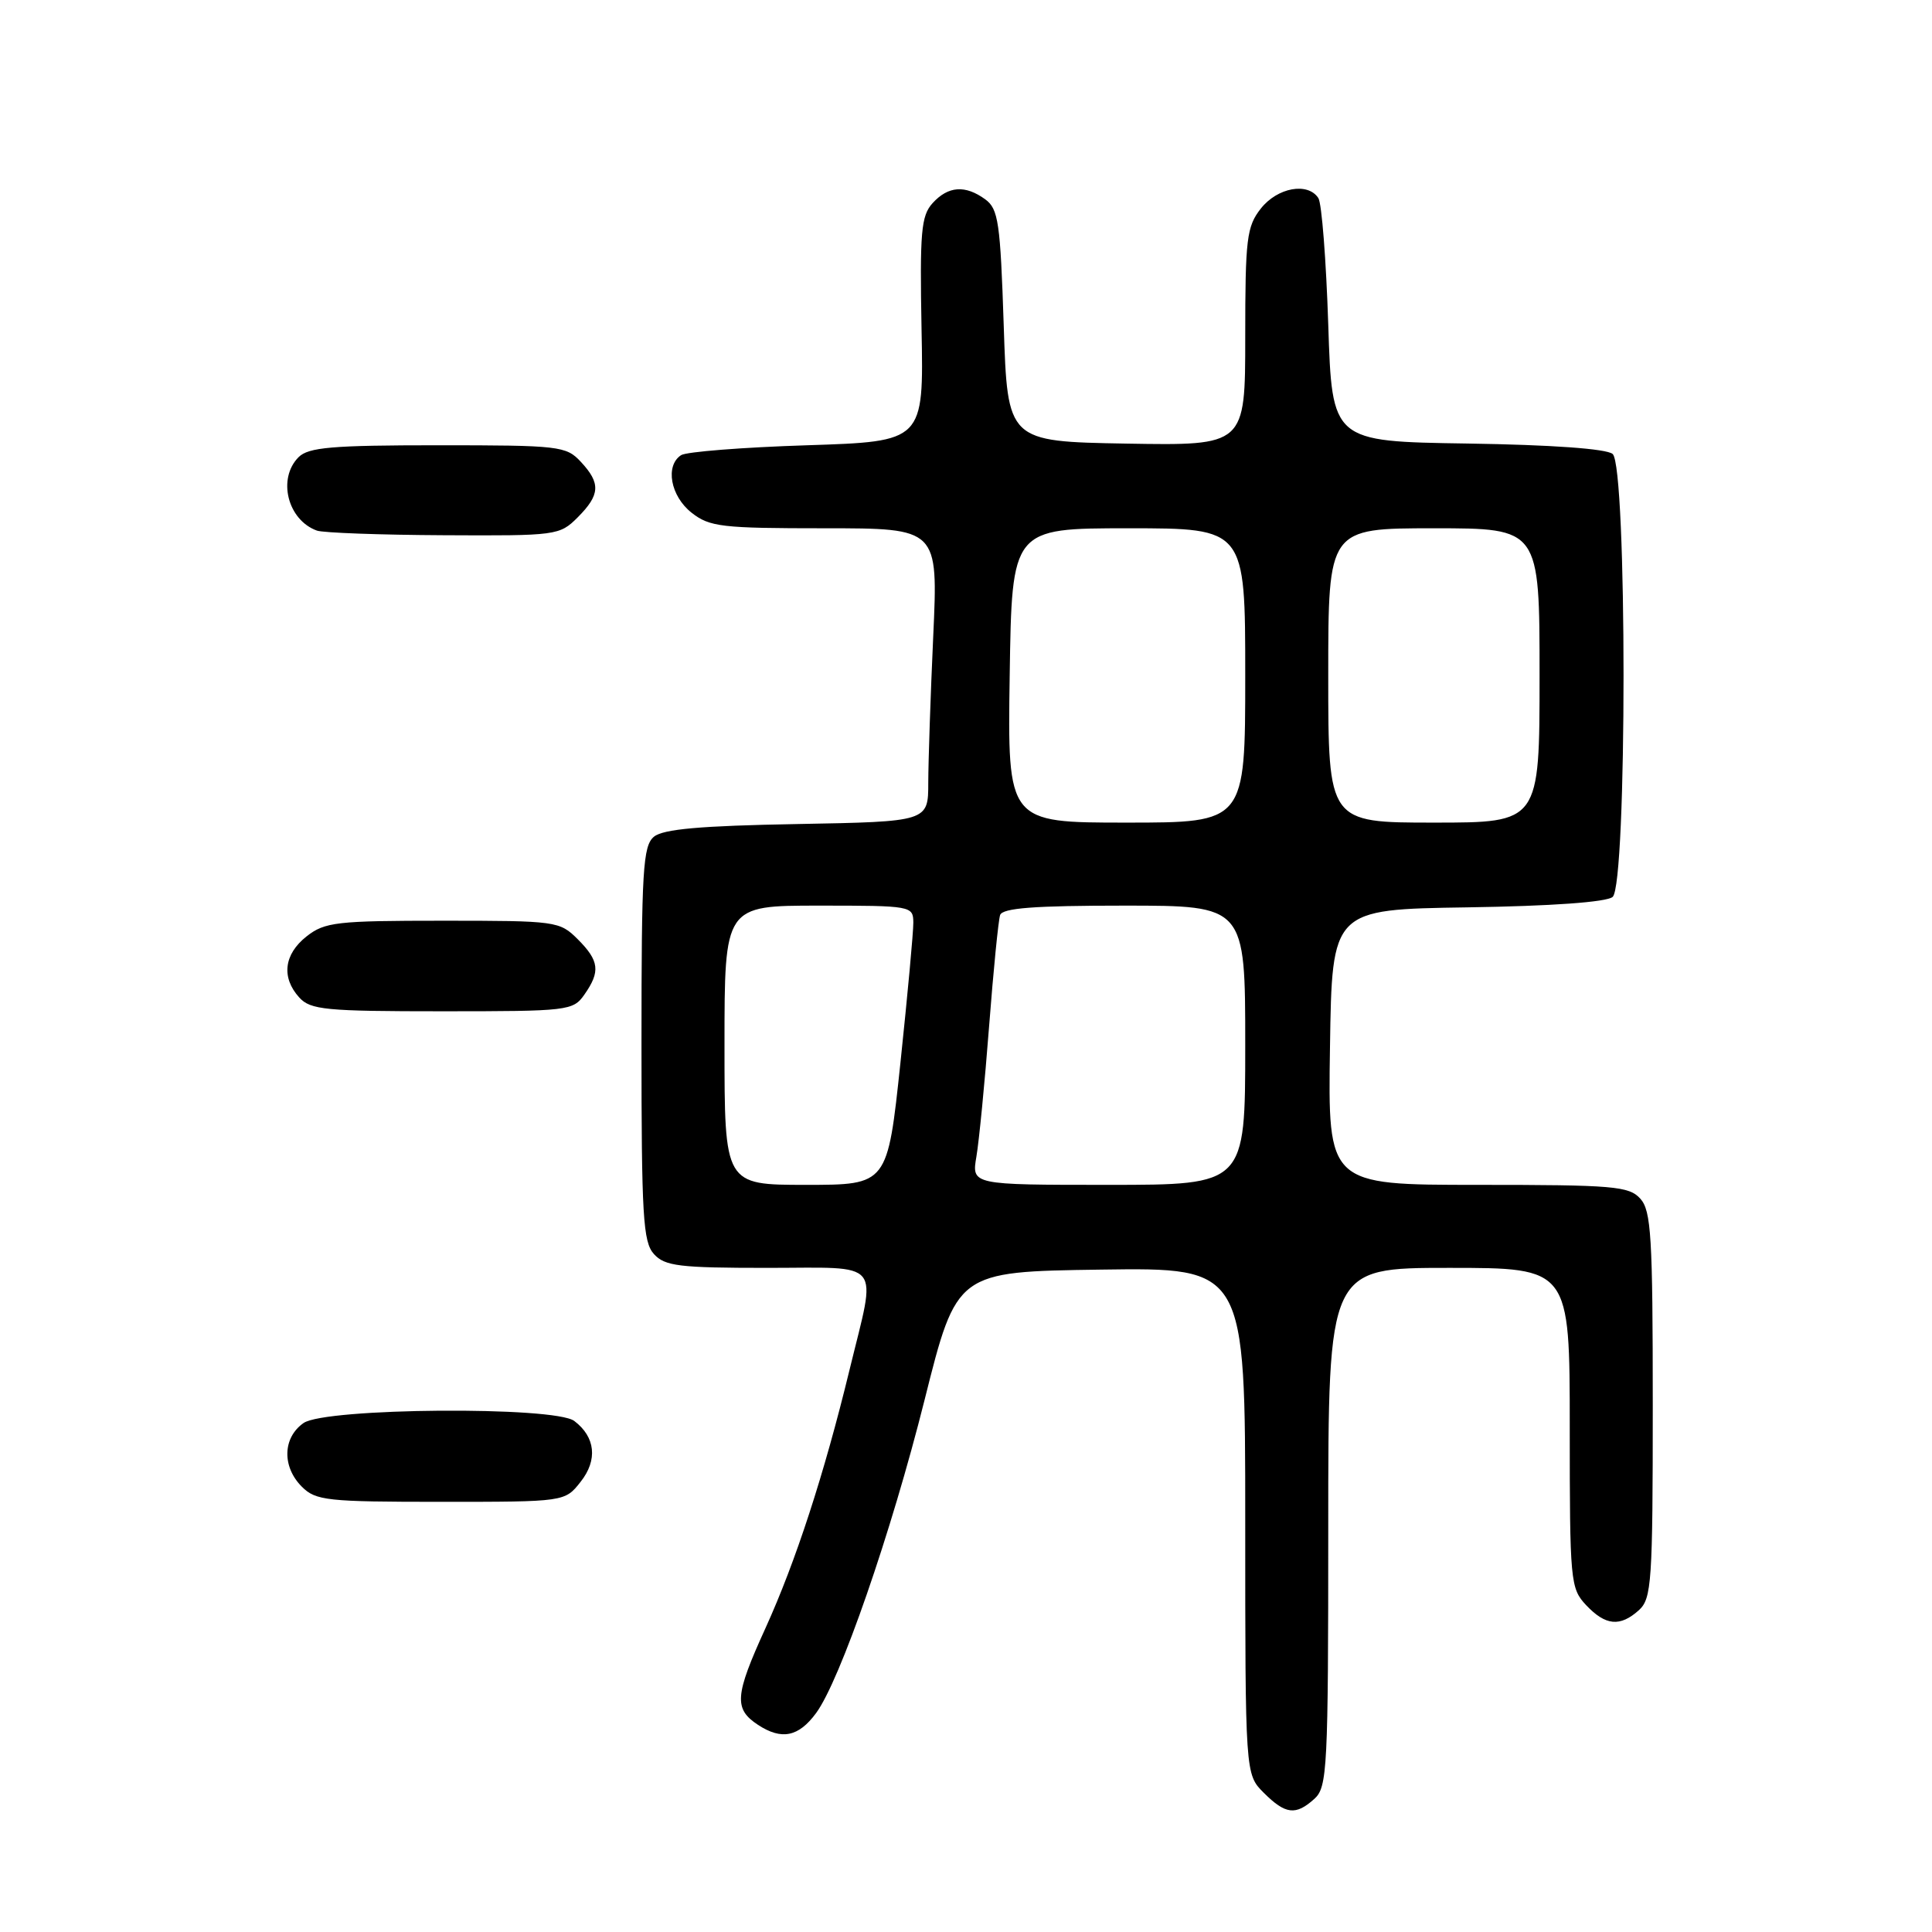 <?xml version="1.0" encoding="UTF-8" standalone="no"?>
<!DOCTYPE svg PUBLIC "-//W3C//DTD SVG 1.1//EN" "http://www.w3.org/Graphics/SVG/1.1/DTD/svg11.dtd" >
<svg xmlns="http://www.w3.org/2000/svg" xmlns:xlink="http://www.w3.org/1999/xlink" version="1.1" viewBox="0 0 256 256">
 <g >
 <path fill="currentColor"
d=" M 174.17 238.35 C 175.88 236.80 176.00 234.35 176.00 202.35 C 176.00 168.00 176.00 168.00 192.00 168.00 C 208.00 168.00 208.00 168.00 208.00 189.19 C 208.00 209.56 208.08 210.46 210.17 212.69 C 212.75 215.42 214.67 215.60 217.17 213.35 C 218.85 211.82 219.00 209.62 219.00 186.17 C 219.00 163.83 218.79 160.43 217.35 158.83 C 215.85 157.17 213.80 157.00 195.82 157.00 C 175.95 157.00 175.95 157.00 176.23 138.75 C 176.50 120.50 176.50 120.50 194.43 120.23 C 205.58 120.06 212.85 119.54 213.68 118.85 C 215.61 117.25 215.61 61.75 213.68 60.15 C 212.85 59.46 205.58 58.94 194.43 58.77 C 176.50 58.50 176.50 58.50 176.00 43.00 C 175.72 34.47 175.14 26.94 174.69 26.25 C 173.30 24.11 169.27 24.84 167.07 27.63 C 165.19 30.02 165.00 31.62 165.00 44.66 C 165.00 59.05 165.00 59.05 149.25 58.78 C 133.50 58.50 133.50 58.50 133.00 43.17 C 132.55 29.48 132.29 27.69 130.56 26.42 C 127.90 24.48 125.64 24.64 123.57 26.92 C 122.05 28.60 121.87 30.73 122.11 43.67 C 122.40 58.50 122.40 58.50 106.95 59.00 C 98.45 59.27 90.94 59.86 90.25 60.31 C 88.11 61.70 88.84 65.73 91.63 67.93 C 94.03 69.82 95.61 70.00 109.29 70.00 C 124.31 70.00 124.31 70.00 123.66 84.25 C 123.30 92.09 123.01 100.83 123.00 103.69 C 123.00 108.87 123.00 108.87 105.65 109.19 C 92.79 109.42 87.87 109.86 86.65 110.87 C 85.19 112.08 85.00 115.30 85.00 138.29 C 85.00 161.13 85.20 164.57 86.65 166.17 C 88.10 167.77 90.00 168.00 101.65 168.00 C 117.22 168.00 116.17 166.69 112.57 181.50 C 109.20 195.38 105.43 206.94 101.42 215.76 C 97.35 224.68 97.22 226.44 100.45 228.56 C 103.57 230.60 105.81 230.15 108.13 227.00 C 111.32 222.68 118.07 203.18 122.51 185.50 C 126.77 168.50 126.77 168.50 145.89 168.23 C 165.00 167.96 165.00 167.96 165.00 201.52 C 165.00 235.09 165.00 235.09 167.45 237.55 C 170.34 240.43 171.69 240.59 174.17 238.35 Z  M 76.94 196.34 C 79.22 193.46 78.90 190.41 76.10 188.29 C 73.52 186.31 43.10 186.54 40.22 188.56 C 37.45 190.50 37.35 194.35 40.00 197.00 C 41.84 198.84 43.33 199.00 58.43 199.00 C 74.85 199.00 74.85 199.00 76.94 196.34 Z  M 77.44 131.78 C 79.58 128.73 79.41 127.31 76.55 124.45 C 74.15 122.06 73.71 122.00 58.68 122.00 C 44.60 122.00 43.04 122.18 40.63 124.07 C 37.62 126.44 37.25 129.52 39.65 132.17 C 41.14 133.81 43.12 134.00 58.60 134.00 C 75.33 134.00 75.94 133.93 77.44 131.78 Z  M 76.55 68.55 C 79.53 65.56 79.62 64.04 76.96 61.19 C 75.02 59.10 74.12 59.00 58.03 59.00 C 44.01 59.00 40.88 59.27 39.57 60.57 C 36.73 63.41 38.10 68.91 42.00 70.31 C 42.83 70.60 50.38 70.88 58.80 70.92 C 73.75 71.00 74.15 70.95 76.55 68.55 Z  M 96.00 138.50 C 96.00 120.00 96.00 120.00 108.50 120.00 C 120.79 120.00 121.00 120.04 121.02 122.25 C 121.03 123.49 120.26 131.81 119.32 140.75 C 117.60 157.00 117.60 157.00 106.80 157.00 C 96.00 157.00 96.00 157.00 96.00 138.50 Z  M 129.38 153.25 C 129.73 151.19 130.49 143.43 131.06 136.00 C 131.63 128.57 132.29 121.94 132.52 121.25 C 132.83 120.32 137.03 120.00 148.97 120.00 C 165.00 120.00 165.00 120.00 165.00 138.50 C 165.00 157.00 165.00 157.00 146.87 157.00 C 128.74 157.00 128.74 157.00 129.38 153.25 Z  M 133.79 89.50 C 134.08 70.00 134.08 70.00 149.54 70.00 C 165.00 70.00 165.00 70.00 165.00 89.50 C 165.00 109.00 165.00 109.00 149.25 109.00 C 133.50 109.00 133.50 109.00 133.79 89.50 Z  M 176.00 89.50 C 176.00 70.00 176.00 70.00 190.00 70.00 C 204.00 70.00 204.00 70.00 204.00 89.50 C 204.00 109.00 204.00 109.00 190.00 109.00 C 176.00 109.00 176.00 109.00 176.00 89.50 Z "/>
</g>
</svg>